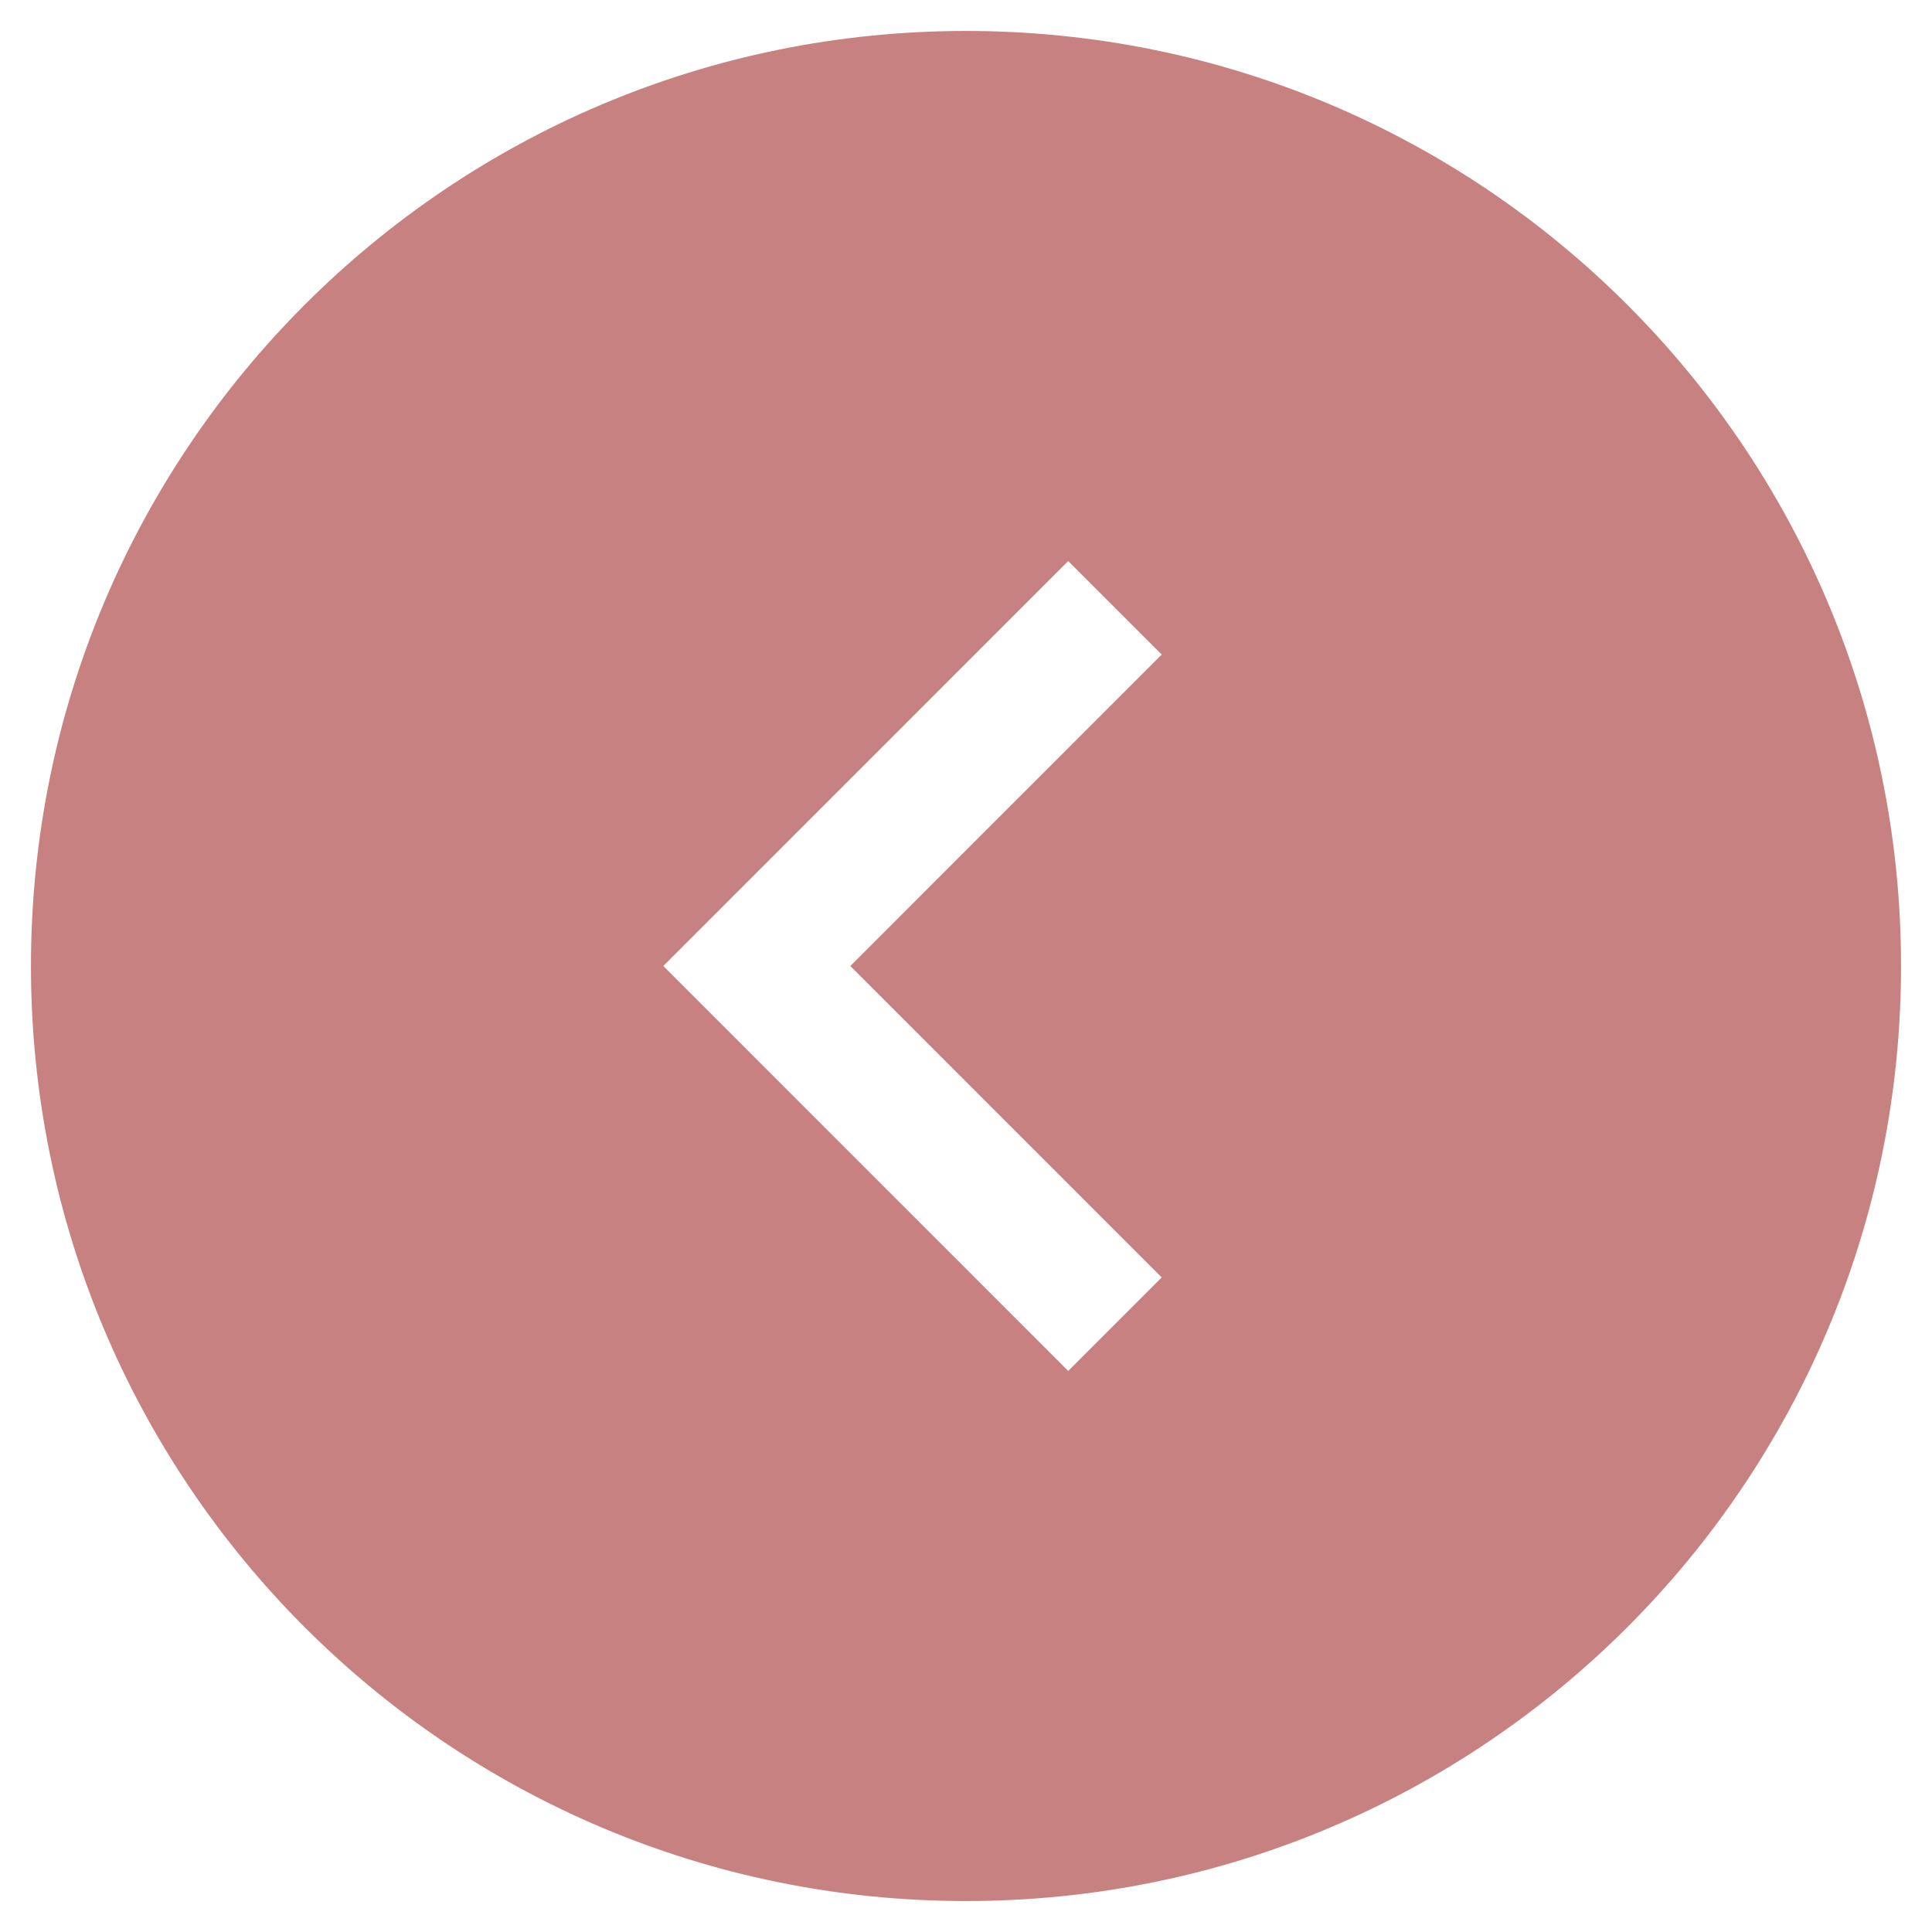<svg width="40" height="40" viewBox="0 0 40 40" fill="none" xmlns="http://www.w3.org/2000/svg">
<path d="M20 0.641C9.303 0.641 0.641 9.303 0.641 20C0.641 30.697 9.303 39.359 20 39.359C30.697 39.359 39.359 30.697 39.359 20C39.359 9.303 30.697 0.641 20 0.641ZM24.052 26.448L22.116 28.384L13.733 20L22.116 11.616L24.052 13.552L17.605 20L24.052 26.448Z" fill="#A42E2D" fill-opacity="0.6"/>
</svg>
